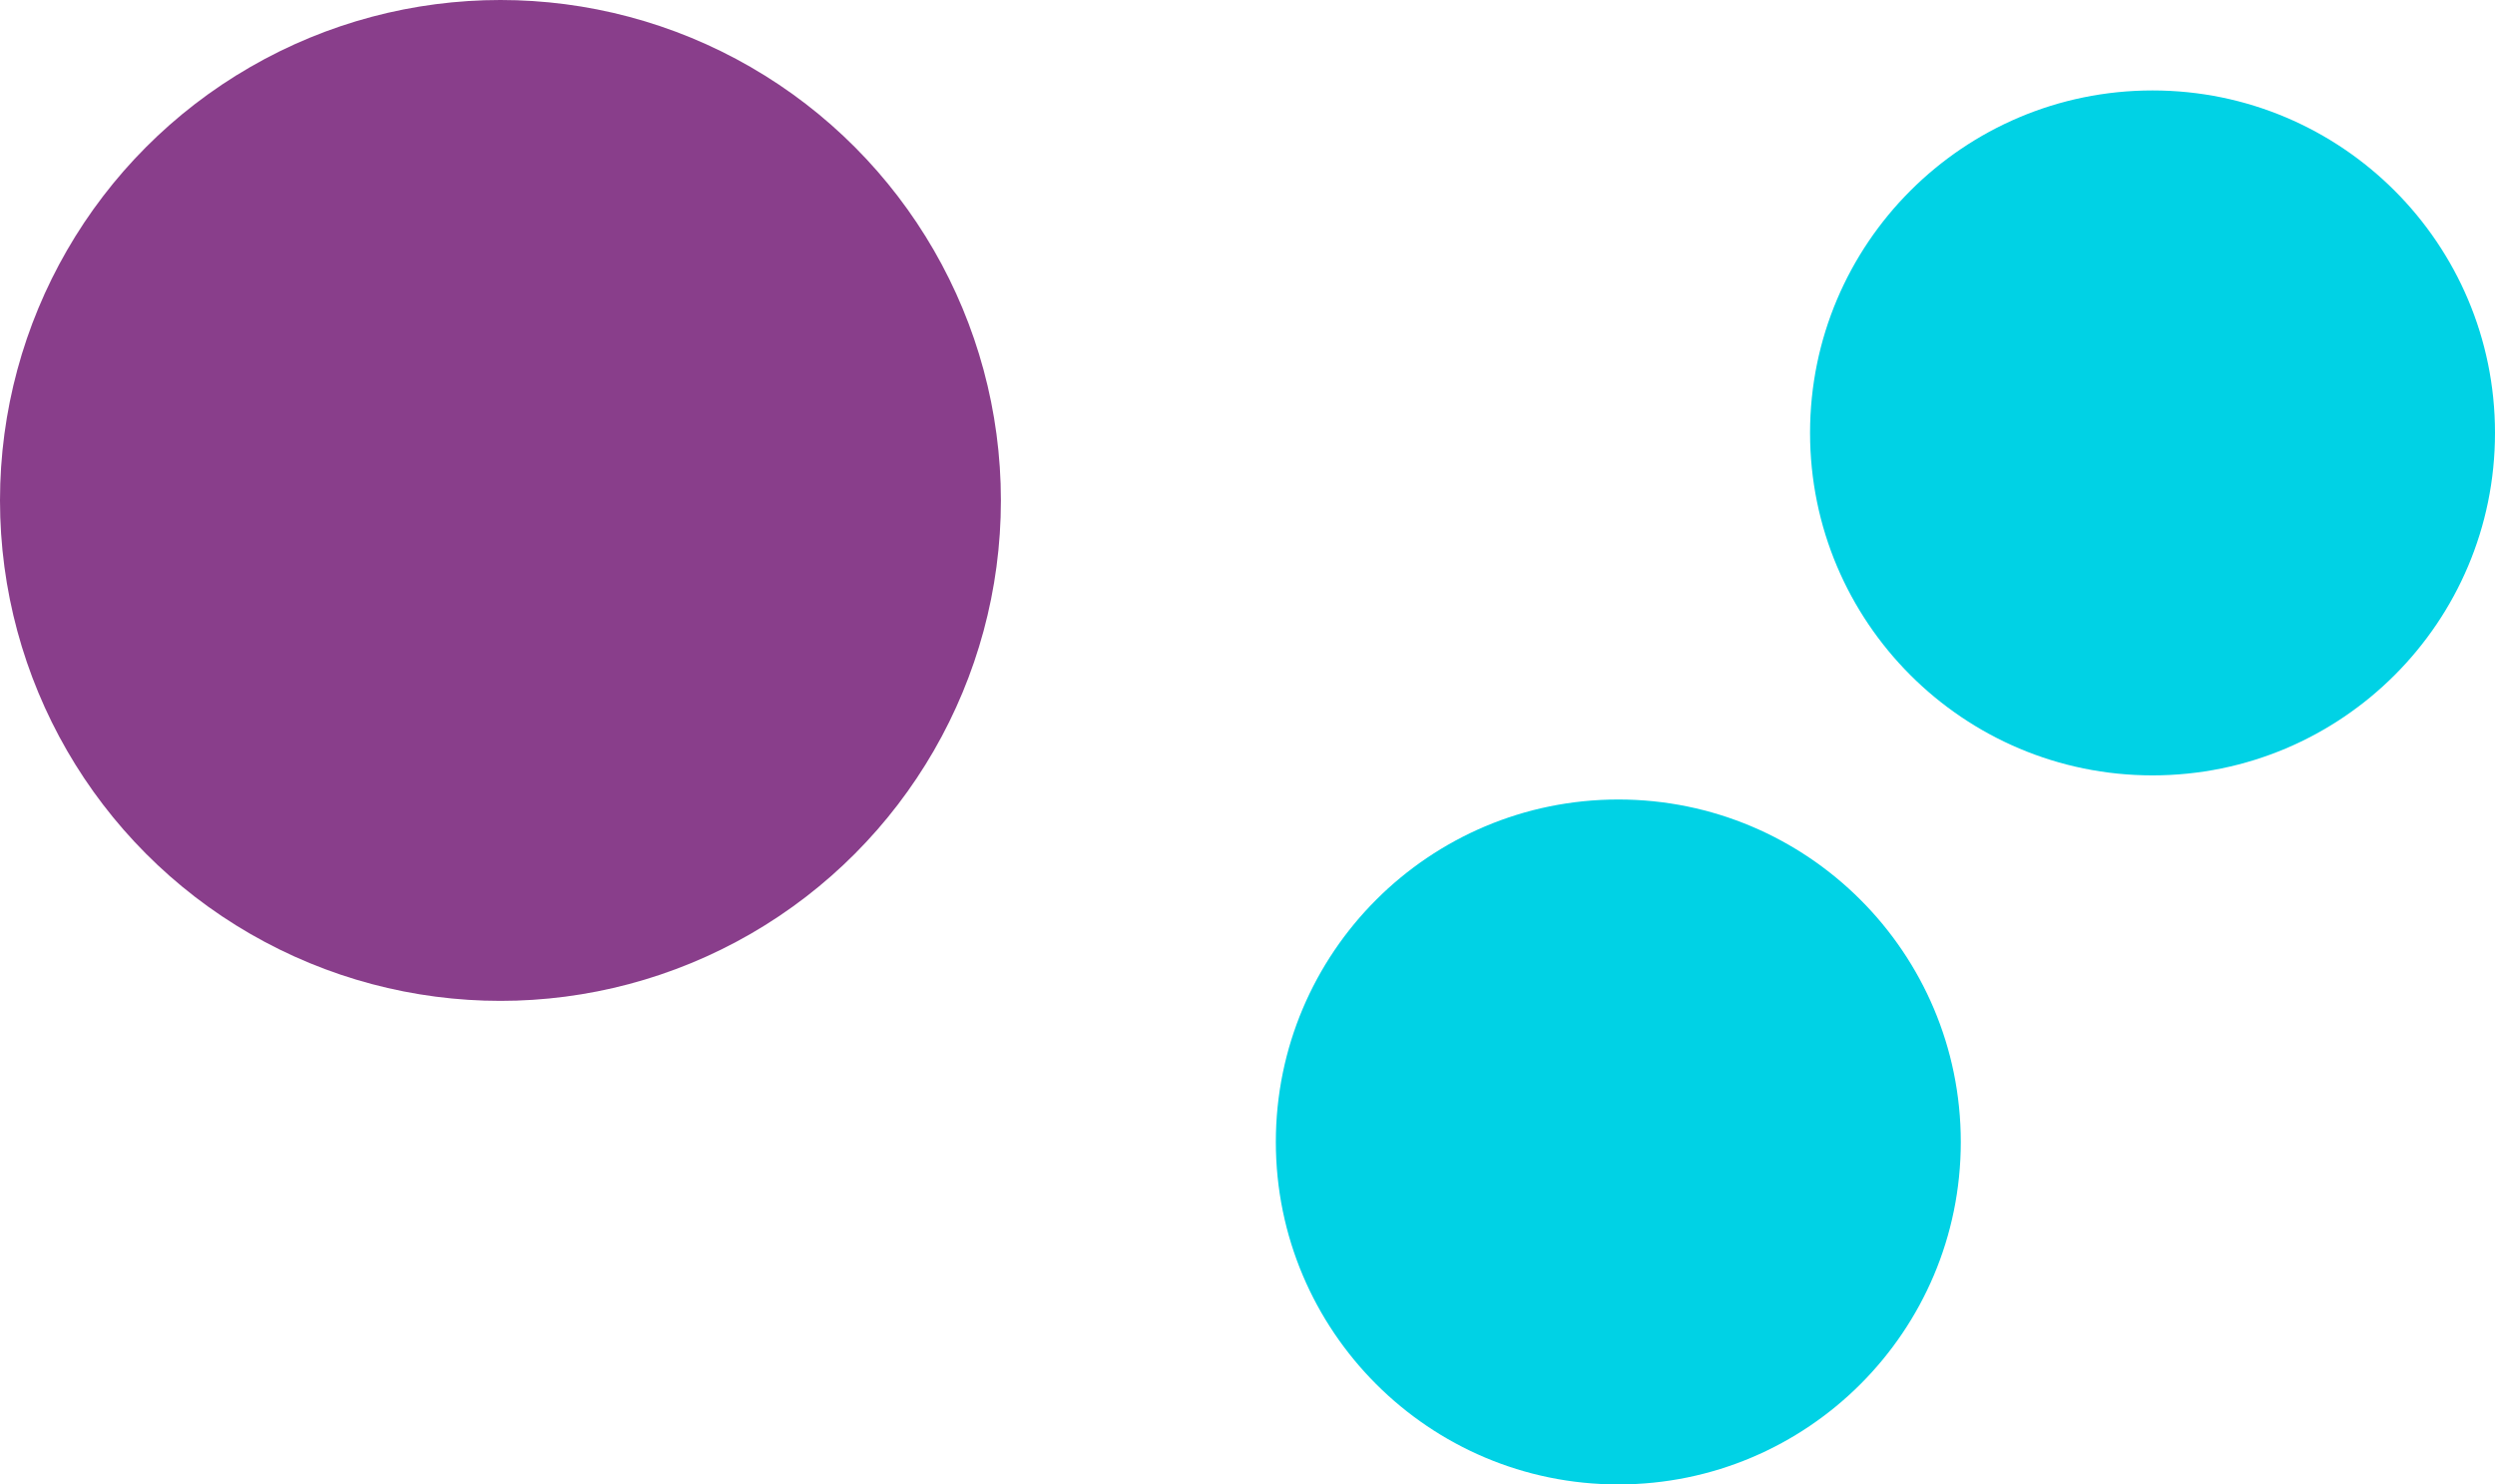 <?xml version="1.0" encoding="iso-8859-1"?>
<!-- Generator: Adobe Illustrator 16.0.0, SVG Export Plug-In . SVG Version: 6.00 Build 0)  -->
<!DOCTYPE svg PUBLIC "-//W3C//DTD SVG 1.1//EN" "http://www.w3.org/Graphics/SVG/1.1/DTD/svg11.dtd">
<svg version="1.1" id="Layer_1" xmlns="http://www.w3.org/2000/svg" xmlns:xlink="http://www.w3.org/1999/xlink" x="0px" y="0px"
	 viewBox="0 0 2069 1231" style="enable-background:new 0 0 2069 1231;" xml:space="preserve">
<circle style="fill:#893E8B;" cx="415" cy="415" r="415"/>
<circle style="fill:#00D2E5;" cx="1785" cy="359" r="284"/>
<circle style="fill:#00D2E5;" cx="1342" cy="947" r="284"/>
</svg>